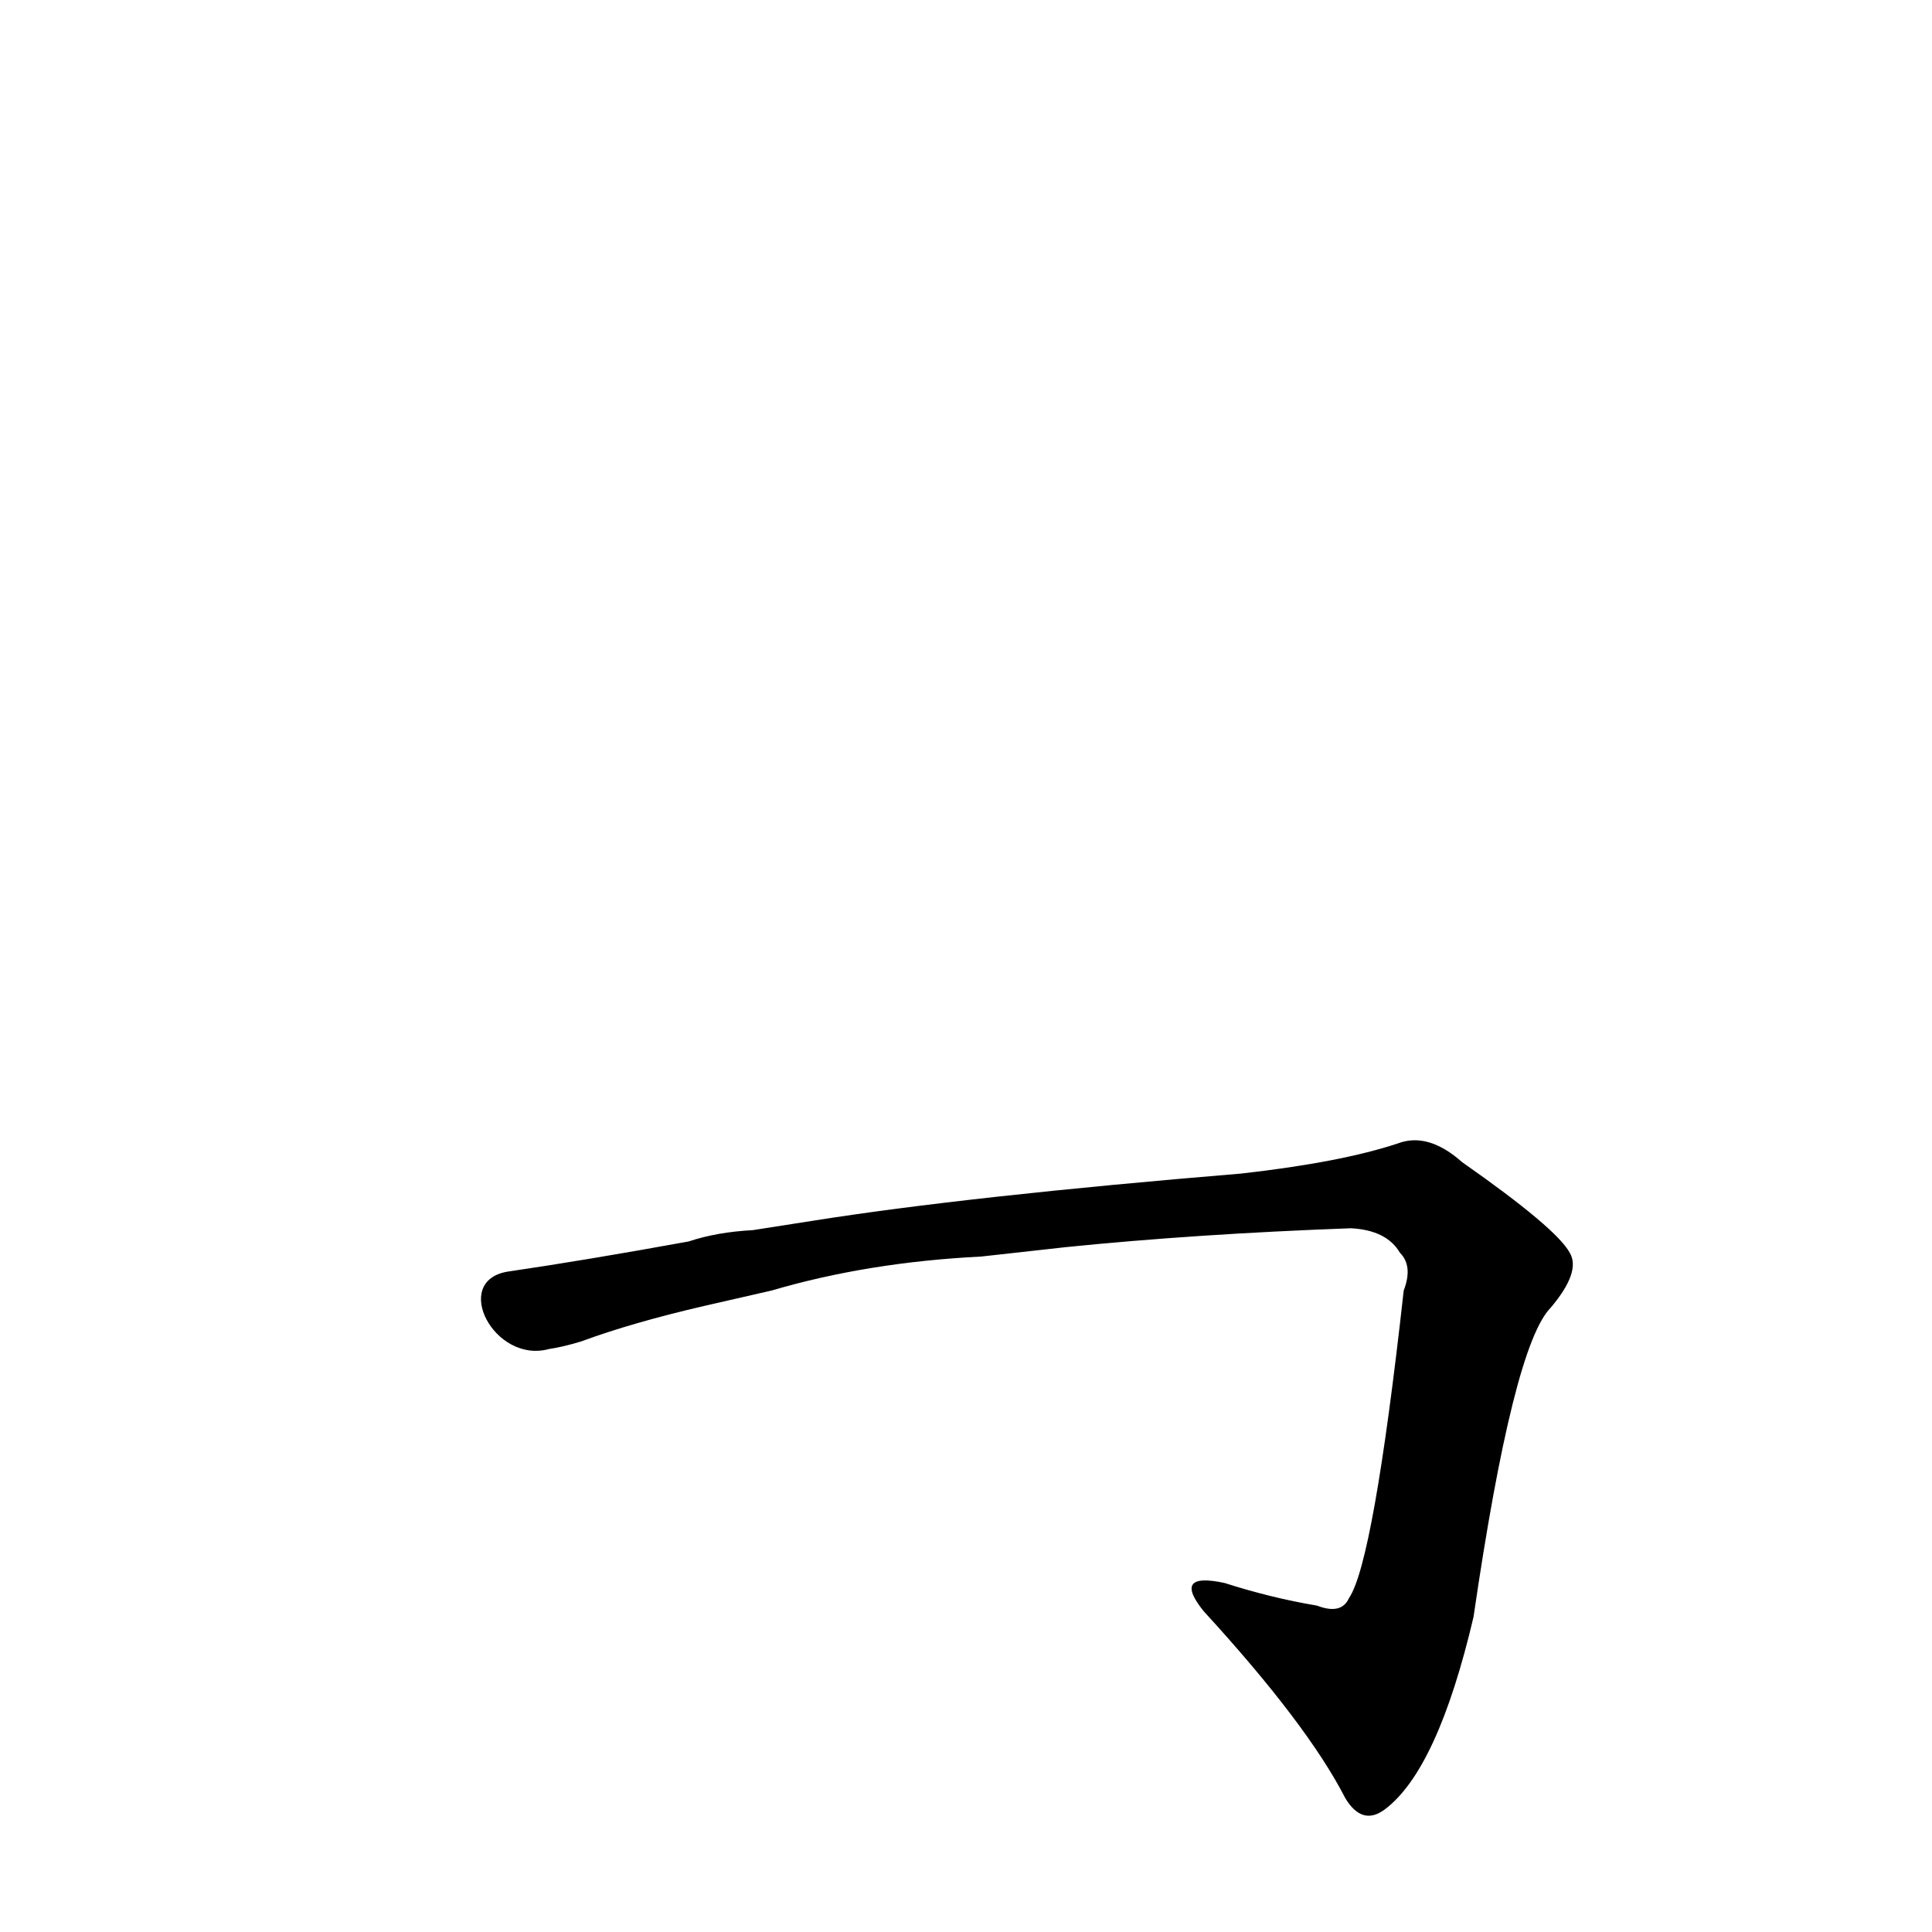 <?xml version='1.0' encoding='utf-8'?>
<svg xmlns="http://www.w3.org/2000/svg" version="1.1" viewBox="0 0 1024 1024"><g transform="scale(1, -1) translate(0, -900)"><path d="M 565 239 Q 634 246 716 249 Q 735 248 742 236 Q 749 229 744 216 Q 728 72 715 53 Q 711 44 698 49 Q 674 53 649 61 Q 621 67 638 46 Q 693 -14 713 -53 Q 722 -68 734 -59 Q 762 -38 781 43 Q 802 187 822 207 Q 838 226 832 236 Q 825 249 775 284 Q 757 300 741 294 Q 711 284 658 278 Q 513 266 431 253 L 399 248 Q 380 247 365 242 Q 310 232 269 226 C 239 221 262 177 291 185 Q 298 186 308 189 Q 335 199 374 208 L 409 216 Q 460 231 520 234 L 565 239 Z" fill="black" /></g></svg>